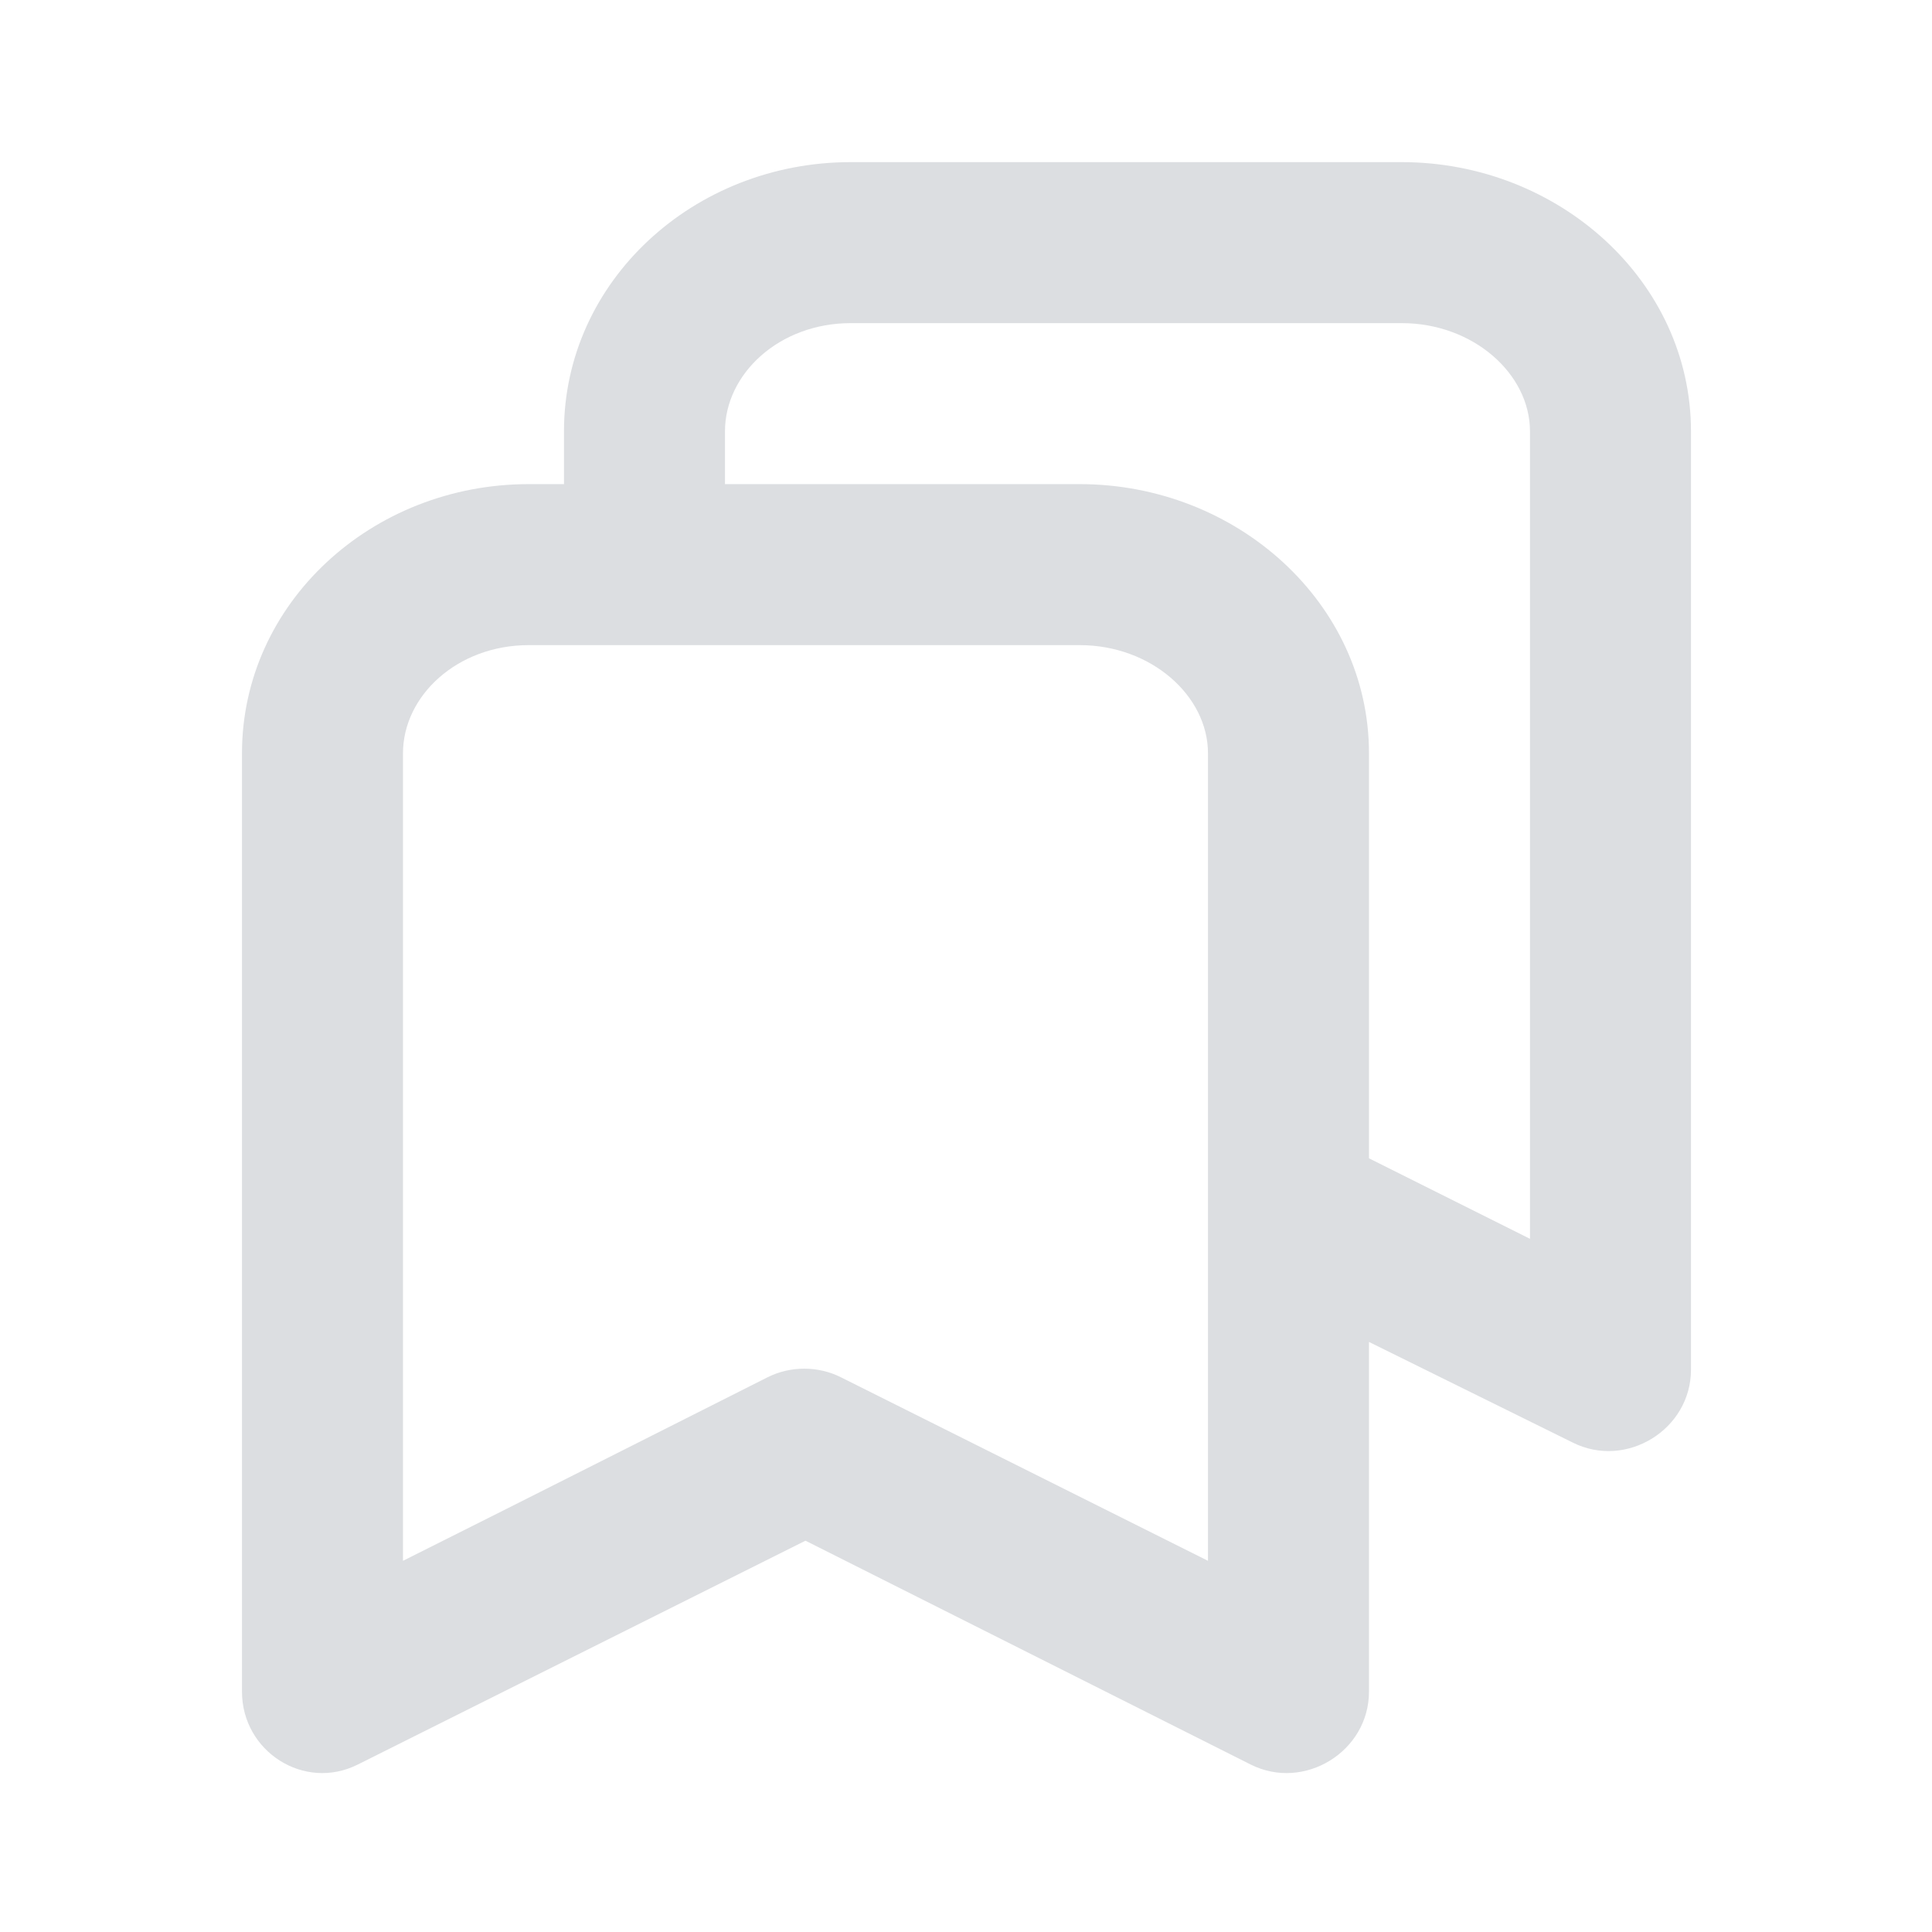 <svg width="24" height="24" viewBox="0 0 24 24" fill="none" xmlns="http://www.w3.org/2000/svg">
<path d="M10.568 2.014C8.617 2.014 7.006 3.494 7.006 5.358V6.014H6.568C4.617 6.014 3.006 7.494 3.006 9.358V21.014C3.006 21.758 3.779 22.253 4.444 21.92C5.139 21.573 8.841 19.722 10.006 19.139L15.537 21.92C16.202 22.253 17.006 21.758 17.006 21.014V16.67L19.537 17.92C20.202 18.253 21.006 17.758 21.006 17.014V5.358C21.006 3.494 19.364 2.014 17.412 2.014H10.568ZM10.568 4.014H17.412C18.301 4.014 19.006 4.644 19.006 5.358V15.389L17.006 14.389V9.358C17.006 7.494 15.364 6.014 13.412 6.014H9.006V5.358C9.006 4.644 9.68 4.014 10.568 4.014ZM6.568 8.014H13.412C14.301 8.014 15.006 8.644 15.006 9.358V19.389L10.444 17.108C10.162 16.967 9.819 16.967 9.537 17.108C8.97 17.392 6.619 18.583 5.006 19.389V9.358C5.006 8.644 5.68 8.014 6.568 8.014Z" fill="#DCDEE1"/>
</svg>
